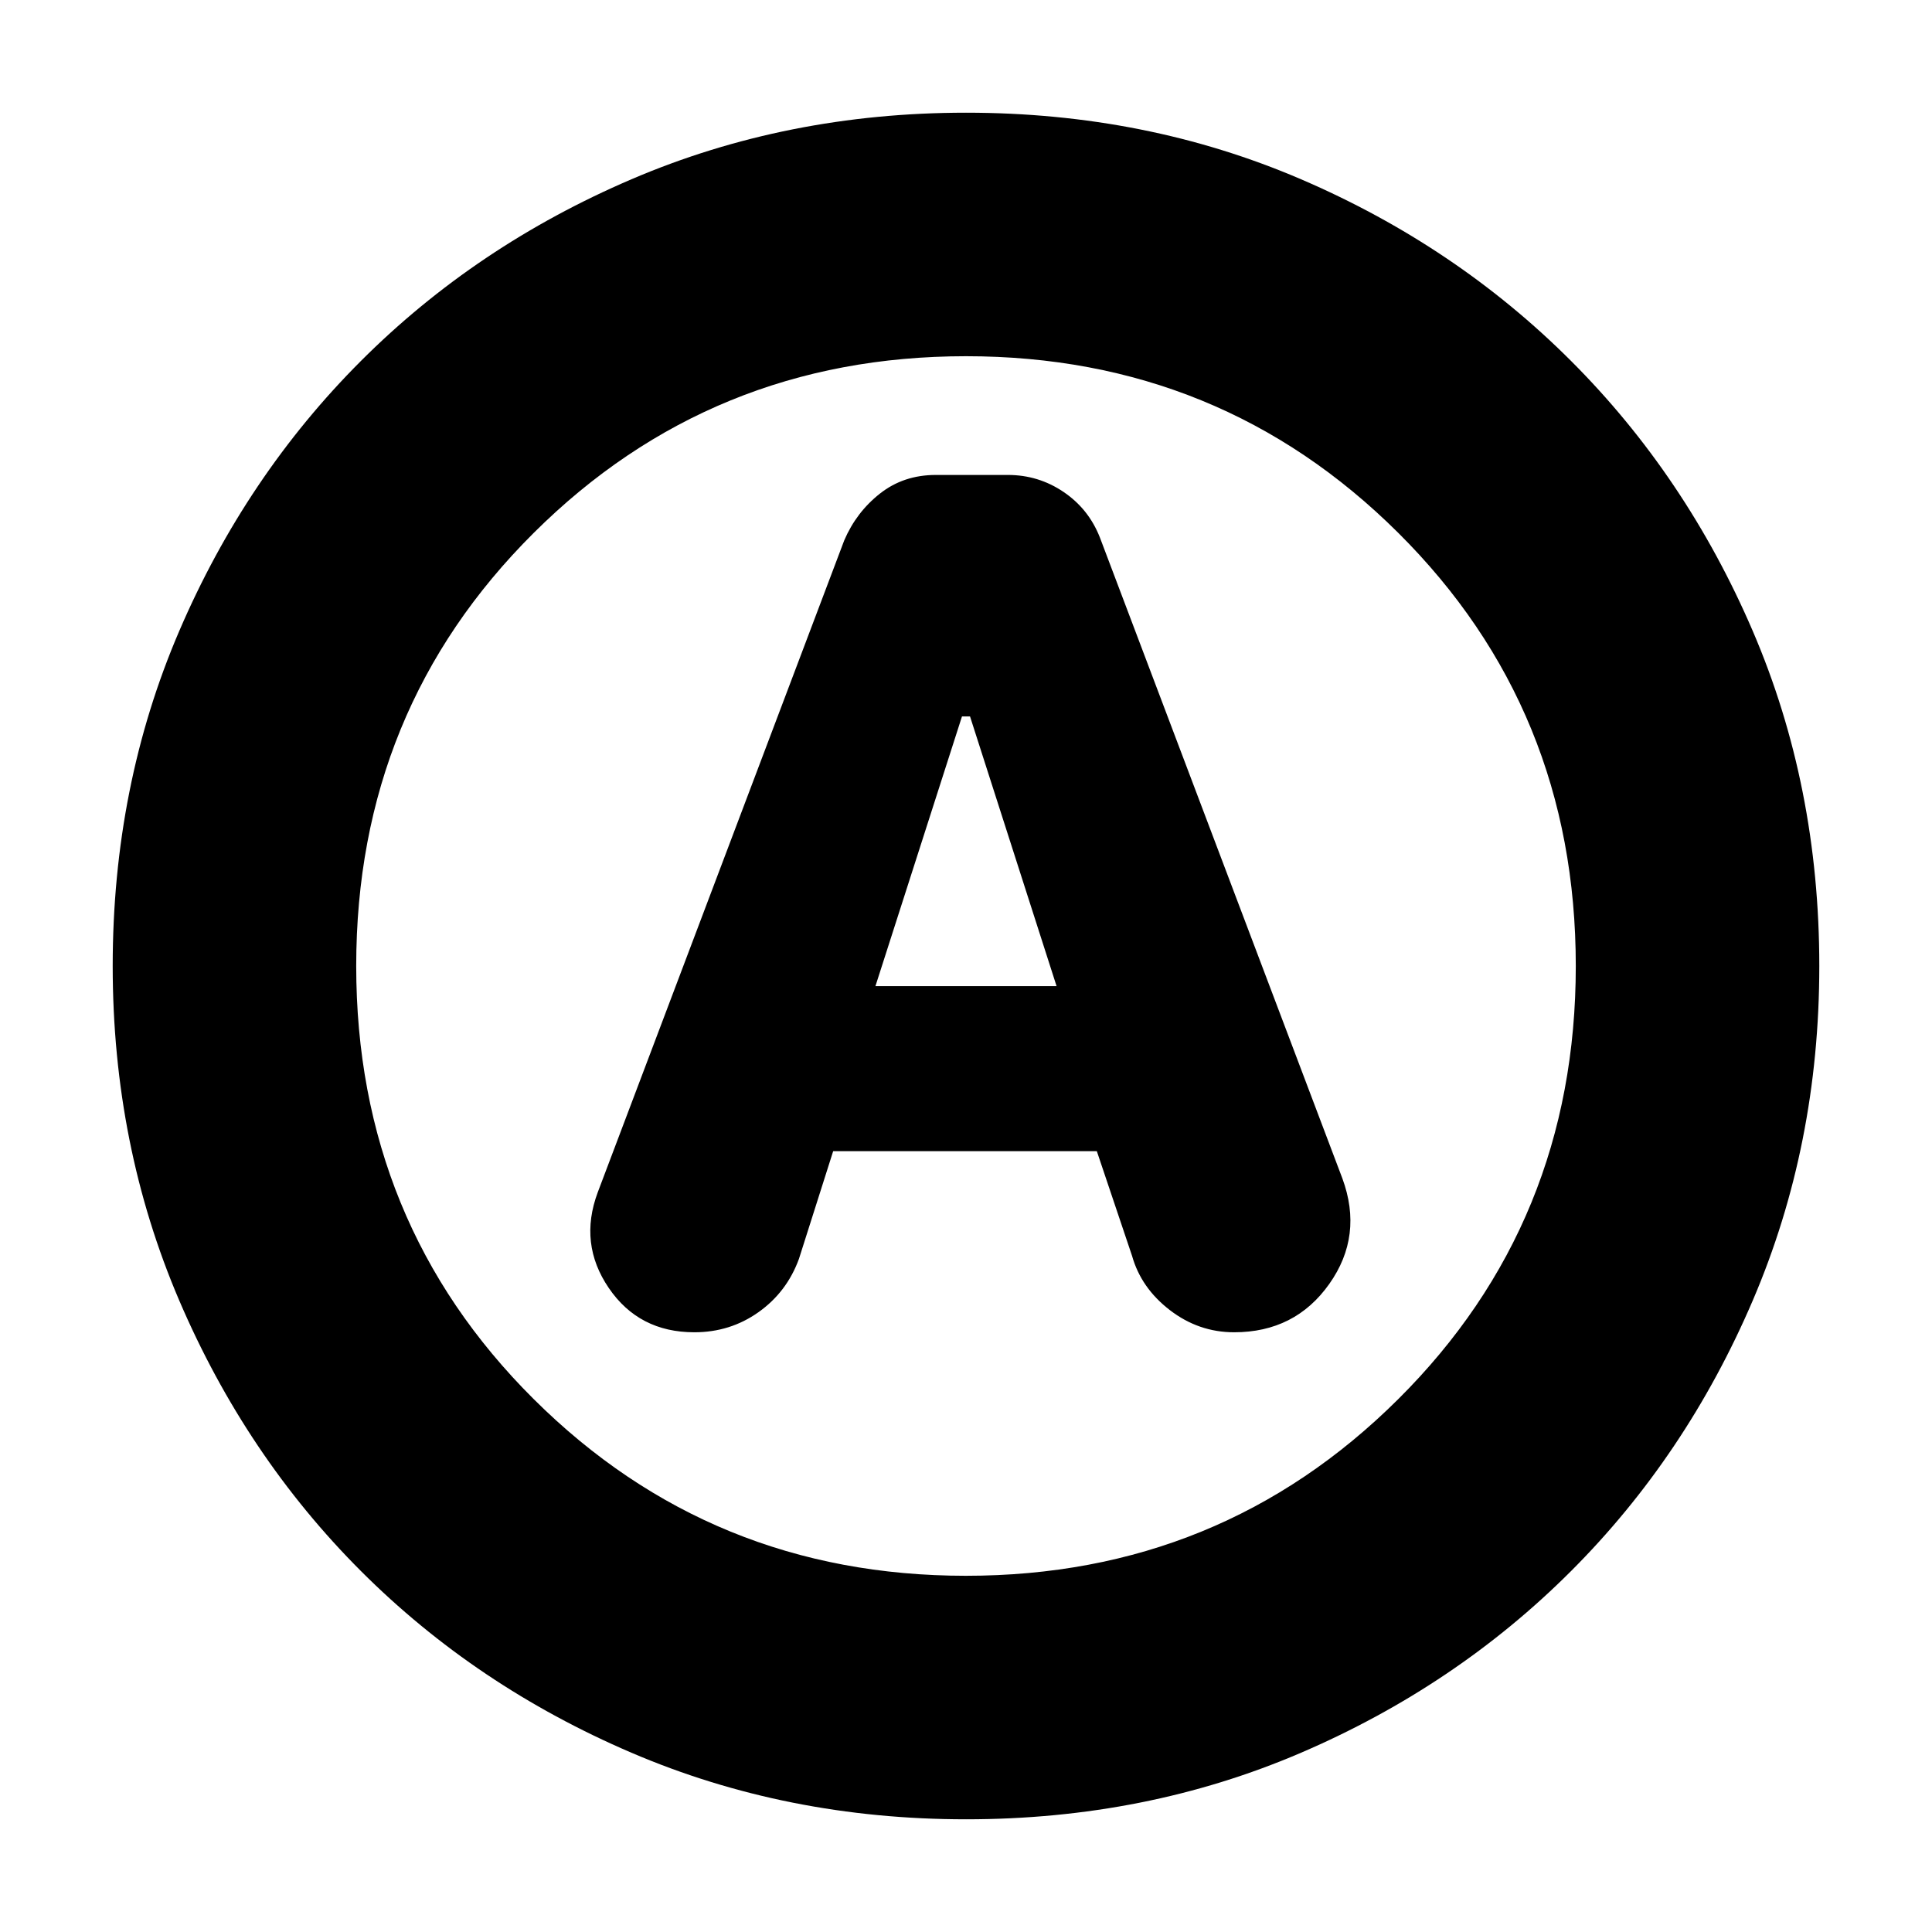 <svg xmlns="http://www.w3.org/2000/svg" height="24" viewBox="0 -960 960 960" width="24"><path d="M414-388h131l17.5 52q4.5 16 18.81 27 14.32 11 31.92 11 30.27 0 47.27-24 17-24 6.5-52.5L546.5-693q-5.57-14.13-18.03-22.56Q516-724 500.8-724H465q-16 0-27.75 9.25T419.5-691.5L297-367.5q-9.5 25.5 5.5 47.5t42.5 22q17.83 0 31.91-10Q391-318 397-334.5l17-53.5Zm21-82 43-134h4l43 134h-90Zm45 414q-89 0-166.24-33.08-77.23-33.09-134.41-90.27-57.18-57.18-90.27-134.41Q56-391 56-480q0-89.5 33.08-166.49 33.09-76.98 90.27-134.16 57.18-57.18 134.41-90.27Q391-904 480-904q89.5 0 166.49 33.08 76.98 33.09 134.16 90.27 57.18 57.18 90.27 134.16Q904-569.5 904-480q0 89-33.08 166.24-33.09 77.23-90.27 134.41-57.18 57.18-134.16 90.27Q569.5-56 480-56Zm0-424Zm-.01 303q126.51 0 214.76-87.75Q783-352.5 783-480t-88.24-215.25Q606.52-783 480.01-783t-214.76 87.75Q177-607.5 177-480t88.24 215.25Q353.48-177 479.99-177Z"/></svg>